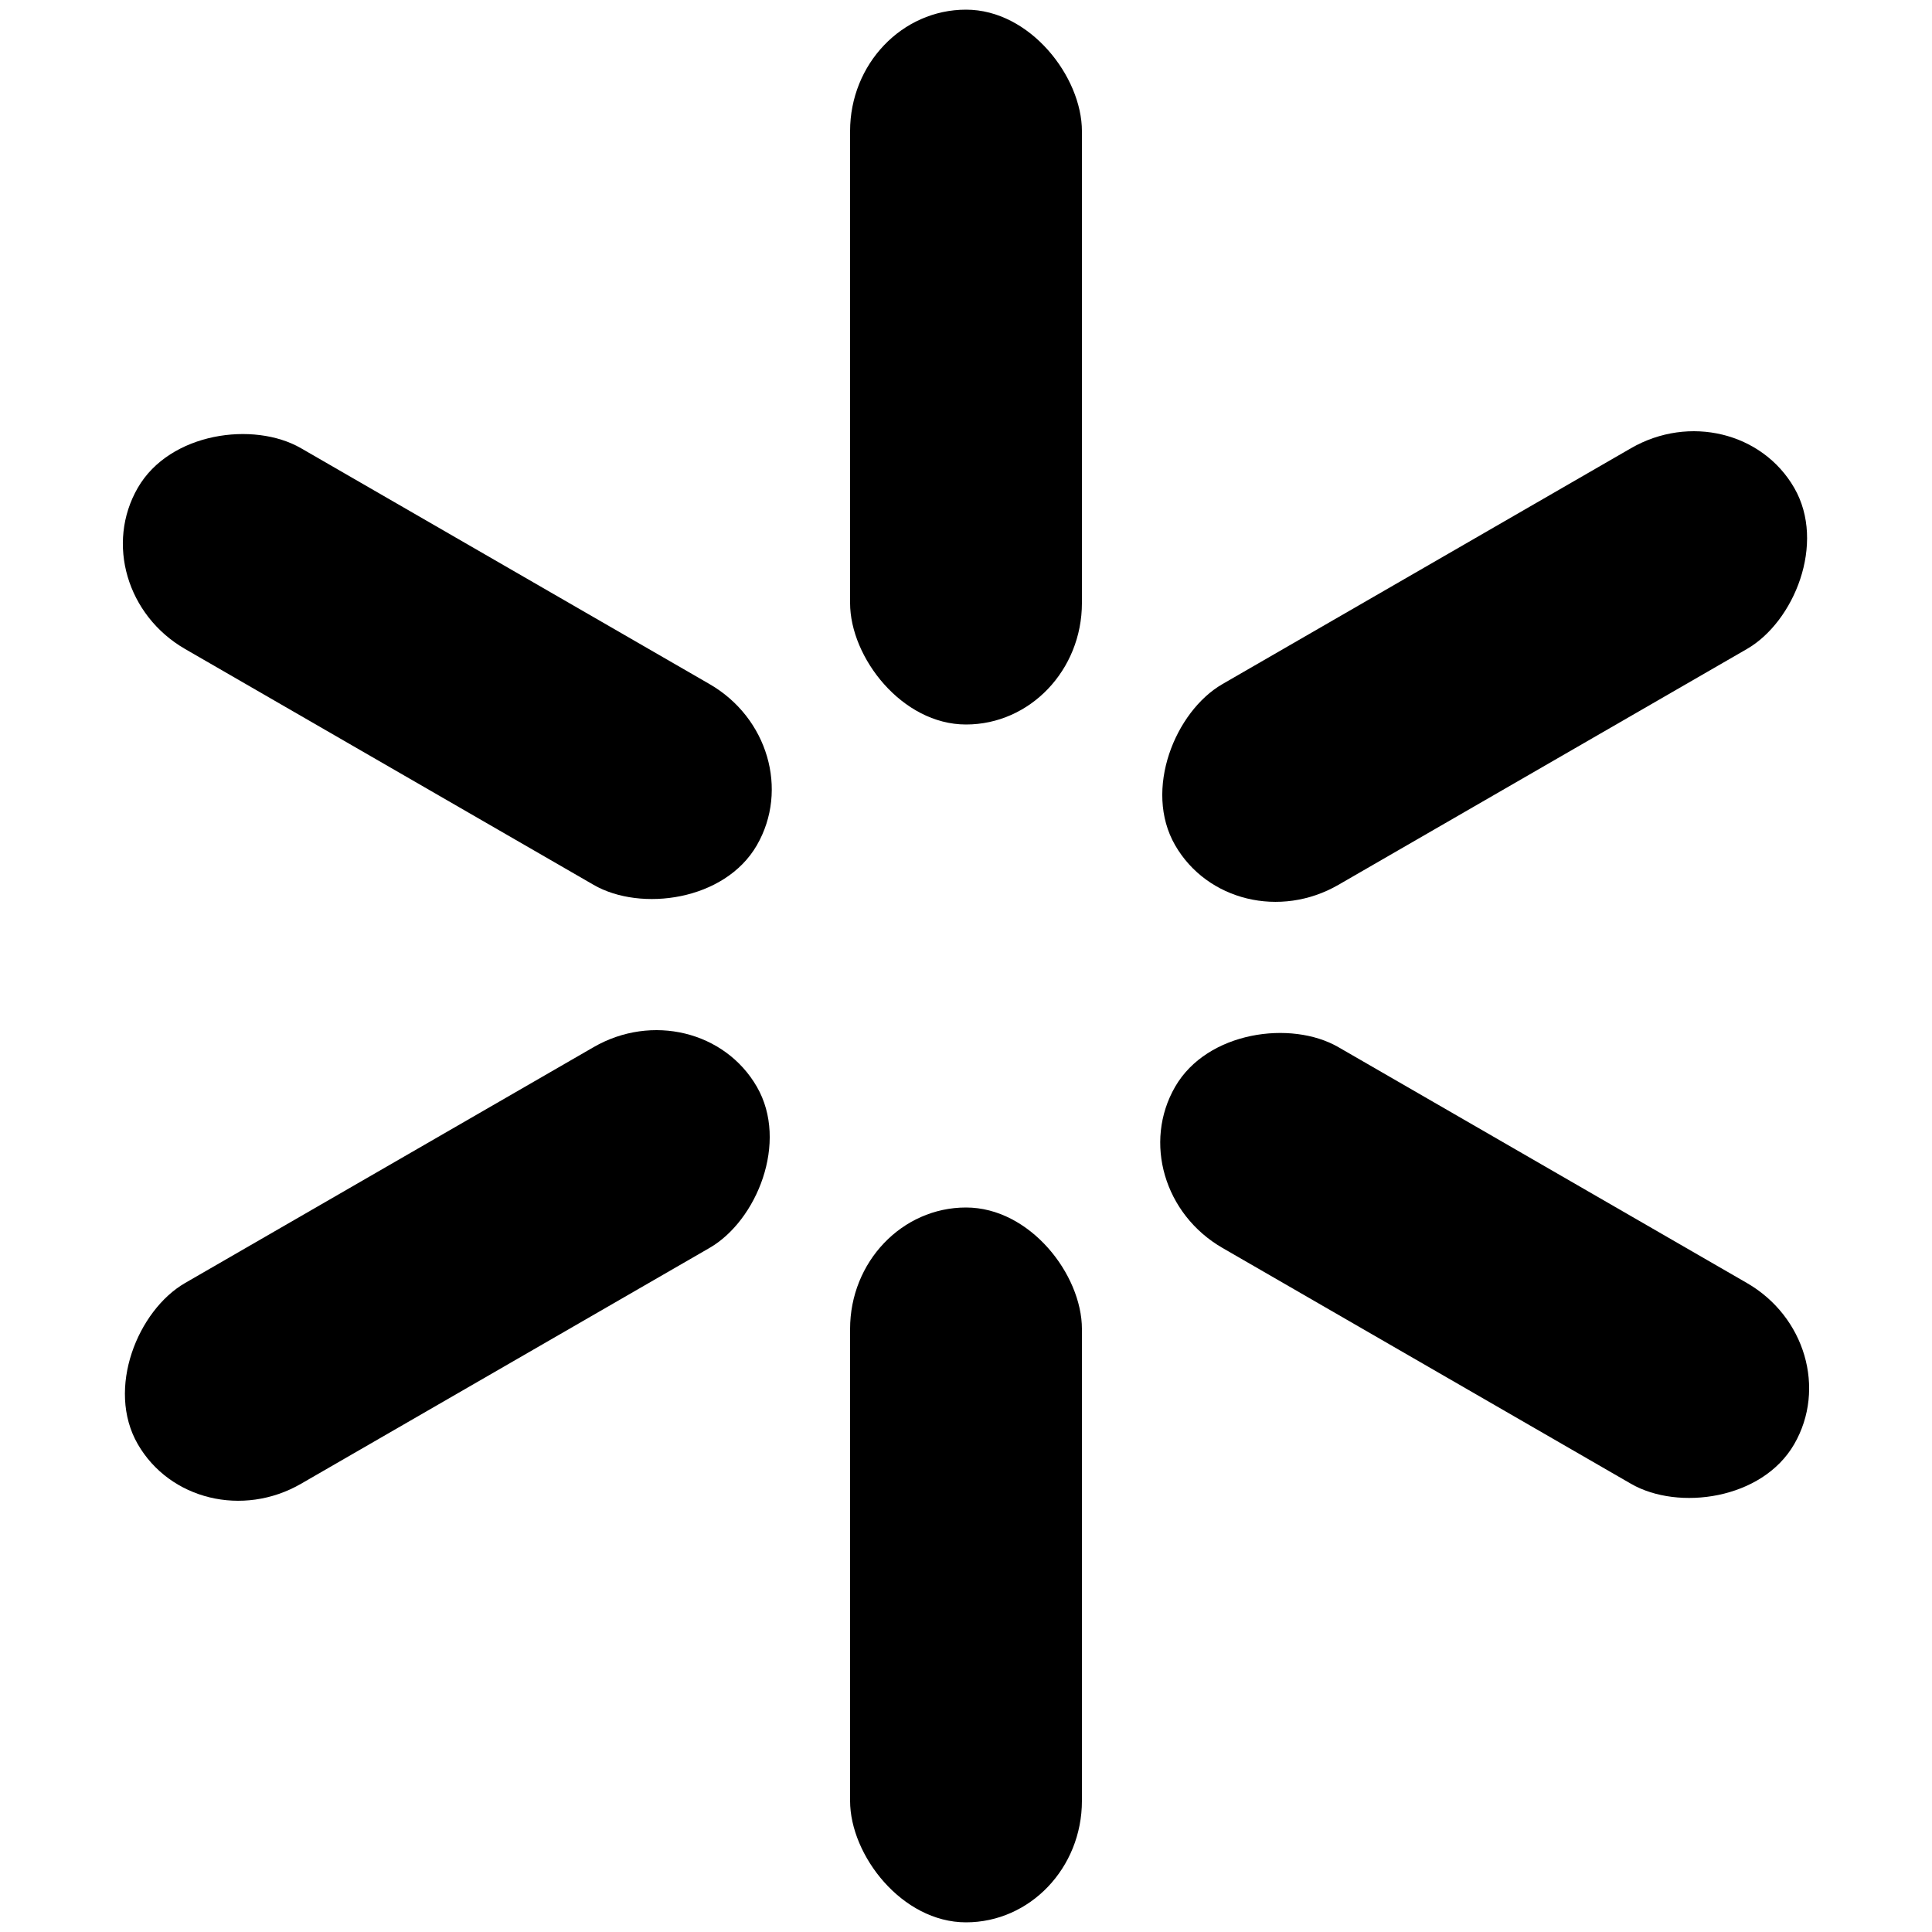 <svg height="16" width="16" viewBox="0 0 100 100" preserveAspectRatio="xMidYMid">
	<g transform="rotate(0 50 50)">
		<rect x="44" y="0.5" rx="6" ry="6.29" width="12" height="37" fill="currentColor">
			<animate attributeName="opacity" values="1;0" keyTimes="0;1" dur="0.625s" begin="-0.521s" repeatCount="indefinite">
			</animate>
		</rect>
	</g>
	<g transform="rotate(60 50 50)">
		<rect x="44" y="0.5" rx="6" ry="6.29" width="12" height="37" fill="currentColor">
			<animate attributeName="opacity" values="1;0" keyTimes="0;1" dur="0.625s" begin="-0.417s" repeatCount="indefinite">
			</animate>
		</rect>
	</g>
	<g transform="rotate(120 50 50)">
		<rect x="44" y="0.5" rx="6" ry="6.29" width="12" height="37" fill="currentColor">
			<animate attributeName="opacity" values="1;0" keyTimes="0;1" dur="0.625s" begin="-0.312s" repeatCount="indefinite">
			</animate>
		</rect>
	</g>
	<g transform="rotate(180 50 50)">
		<rect x="44" y="0.5" rx="6" ry="6.29" width="12" height="37" fill="currentColor">
			<animate attributeName="opacity" values="1;0" keyTimes="0;1" dur="0.625s" begin="-0.208s" repeatCount="indefinite">
			</animate>
		</rect>
	</g>
	<g transform="rotate(240 50 50)">
		<rect x="44" y="0.5" rx="6" ry="6.29" width="12" height="37" fill="currentColor">
			<animate attributeName="opacity" values="1;0" keyTimes="0;1" dur="0.625s" begin="-0.104s" repeatCount="indefinite">
			</animate>
		</rect>
	</g>
	<g transform="rotate(300 50 50)">
		<rect x="44" y="0.5" rx="6" ry="6.29" width="12" height="37" fill="currentColor">
			<animate attributeName="opacity" values="1;0" keyTimes="0;1" dur="0.625s" begin="0s" repeatCount="indefinite">
			</animate>
		</rect>
	</g>
</svg>
